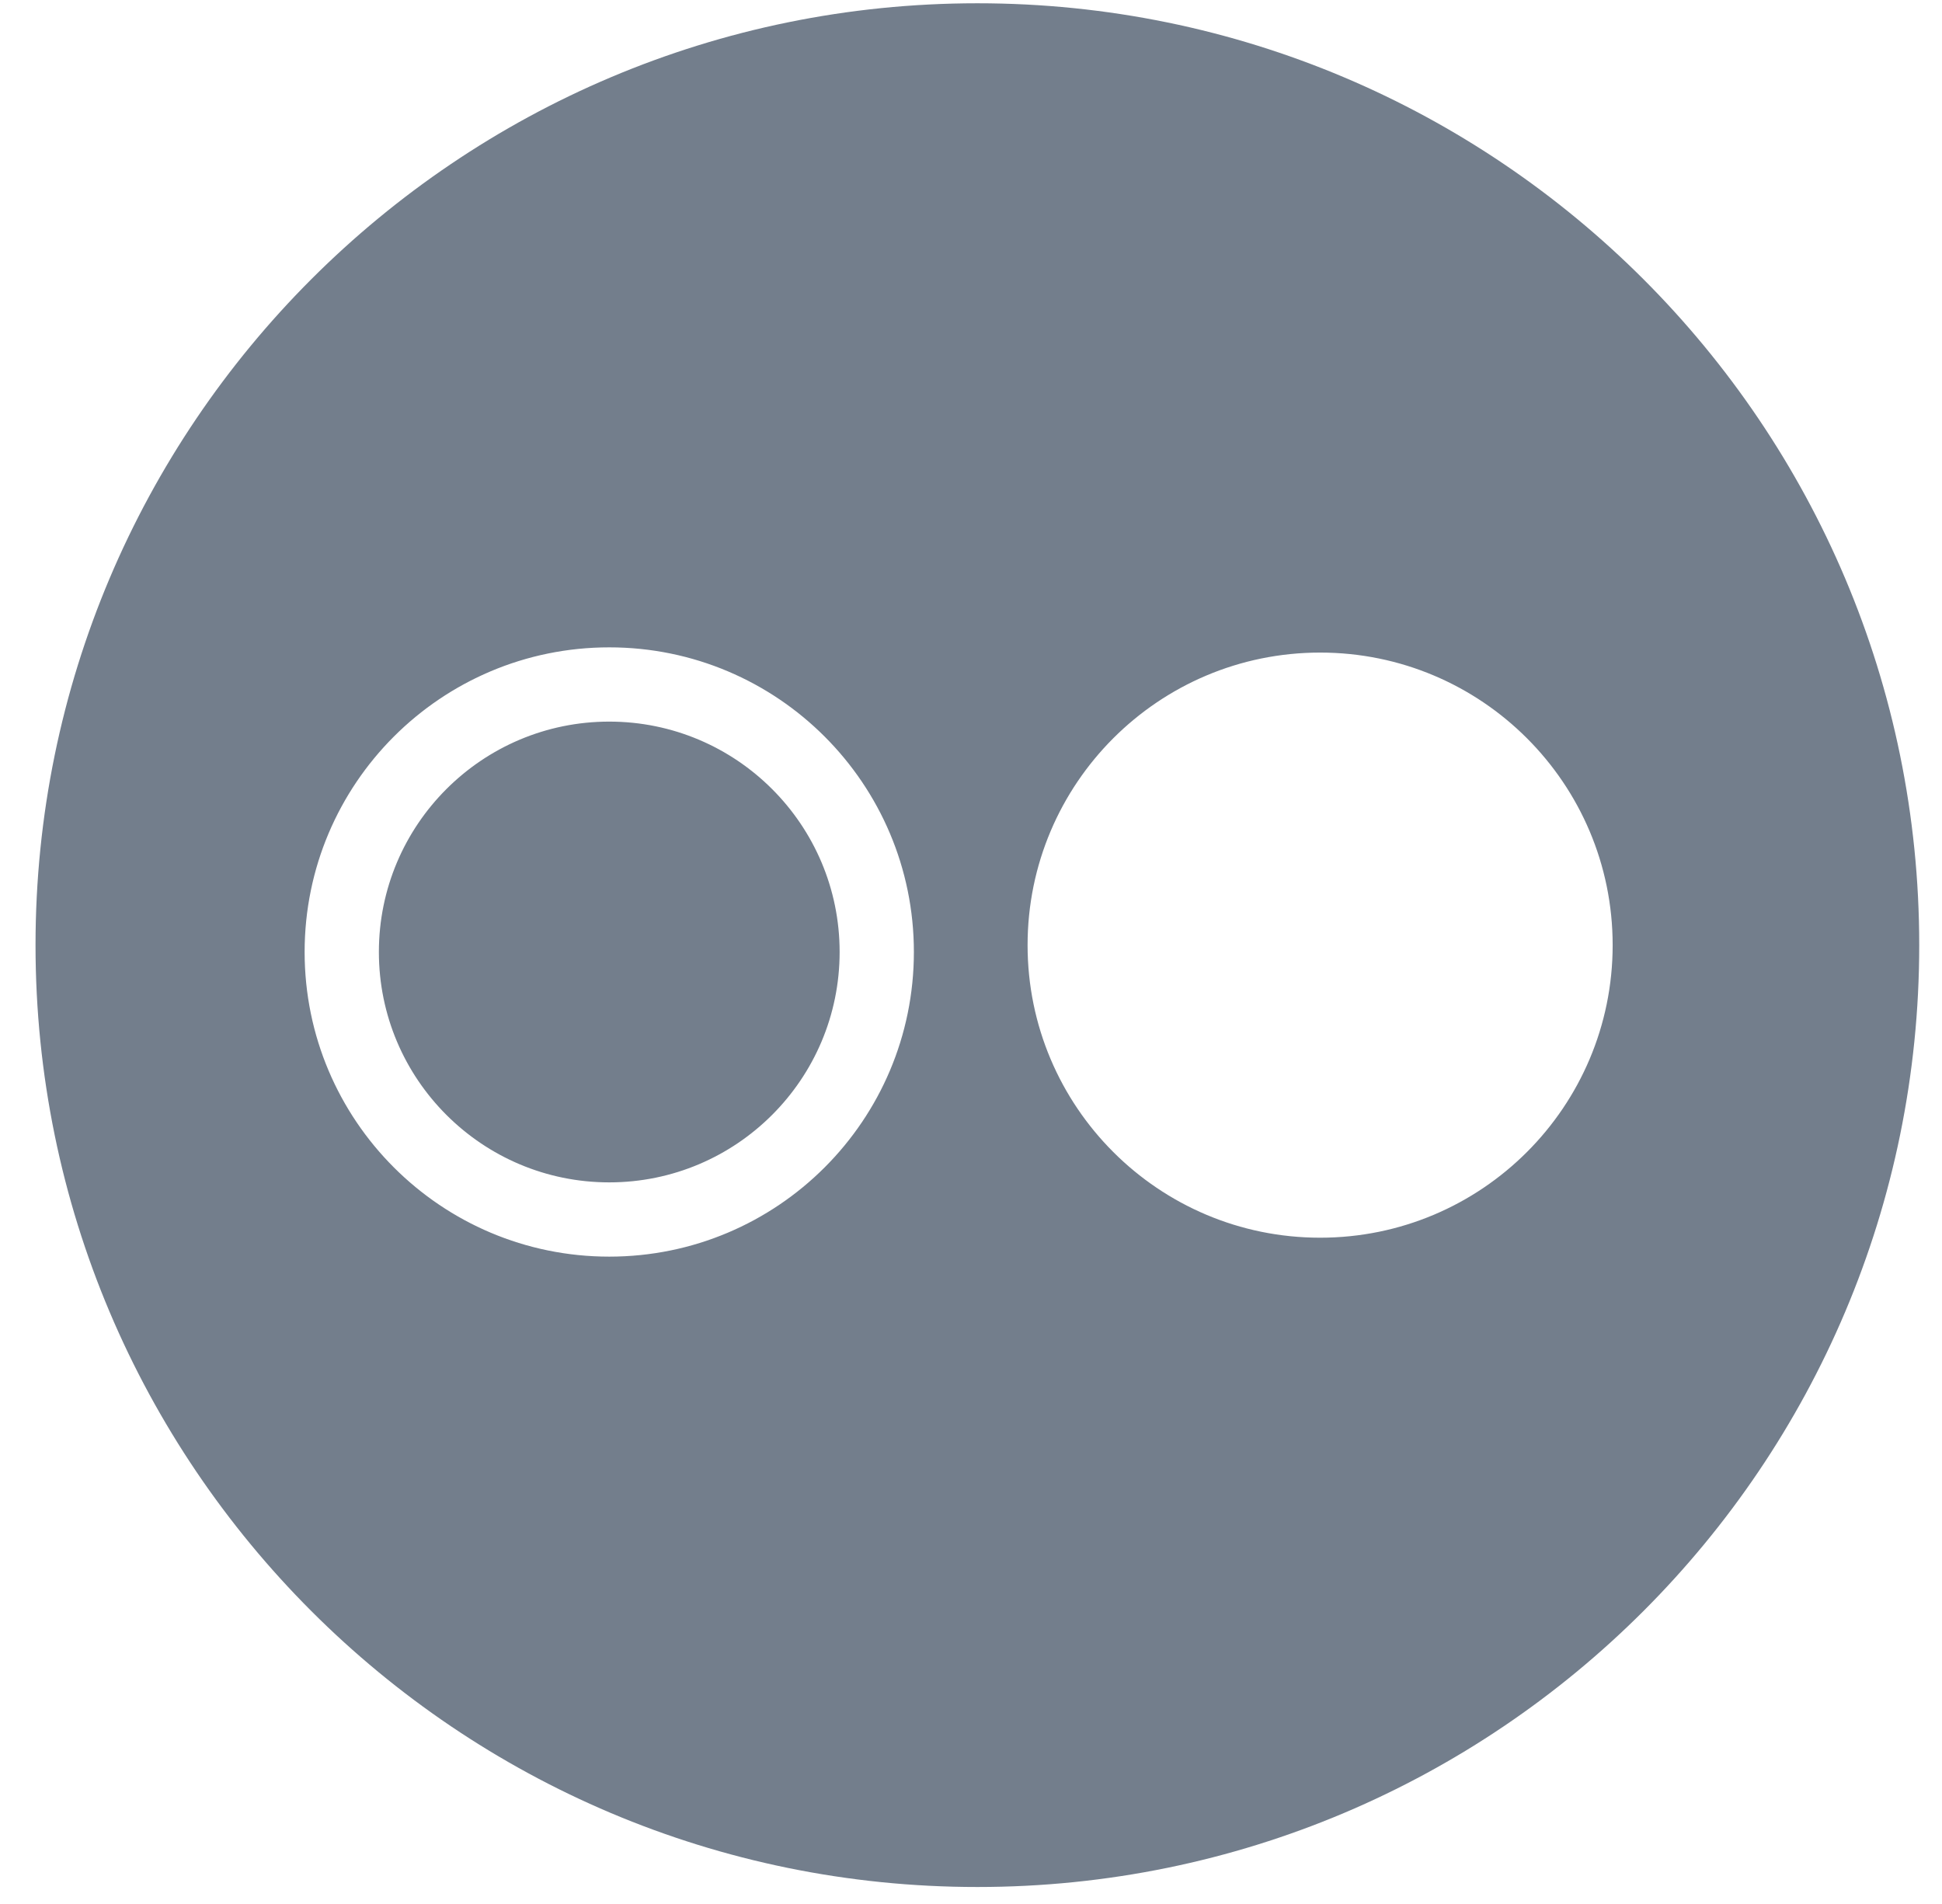 <?xml version="1.0" encoding="UTF-8" standalone="no"?>
<svg xmlns="http://www.w3.org/2000/svg" width="51" height="50" viewBox="0 0 51 50">
    <path fill="#737E8C" fill-rule="evenodd"
          d="M25.668 49.554c13.66 0 24.734-11.073 24.734-24.734C50.402 11.16 39.328.086 25.668.086 12.008.086.933 11.16.933 24.82c0 13.66 11.074 24.734 24.735 24.734zM16 33c4.418 0 8-3.582 8-8s-3.582-8-8-8-8 3.582-8 8 3.582 8 8 8zm0-1.95c3.34 0 6.05-2.71 6.05-6.05s-2.71-6.05-6.05-6.05S9.95 21.66 9.95 25s2.71 6.05 6.05 6.05zm18.668 1.453c4.243 0 7.683-3.44 7.683-7.683s-3.44-7.683-7.682-7.683c-4.243 0-7.683 3.44-7.683 7.683s3.44 7.683 7.683 7.683z"/>
</svg>
